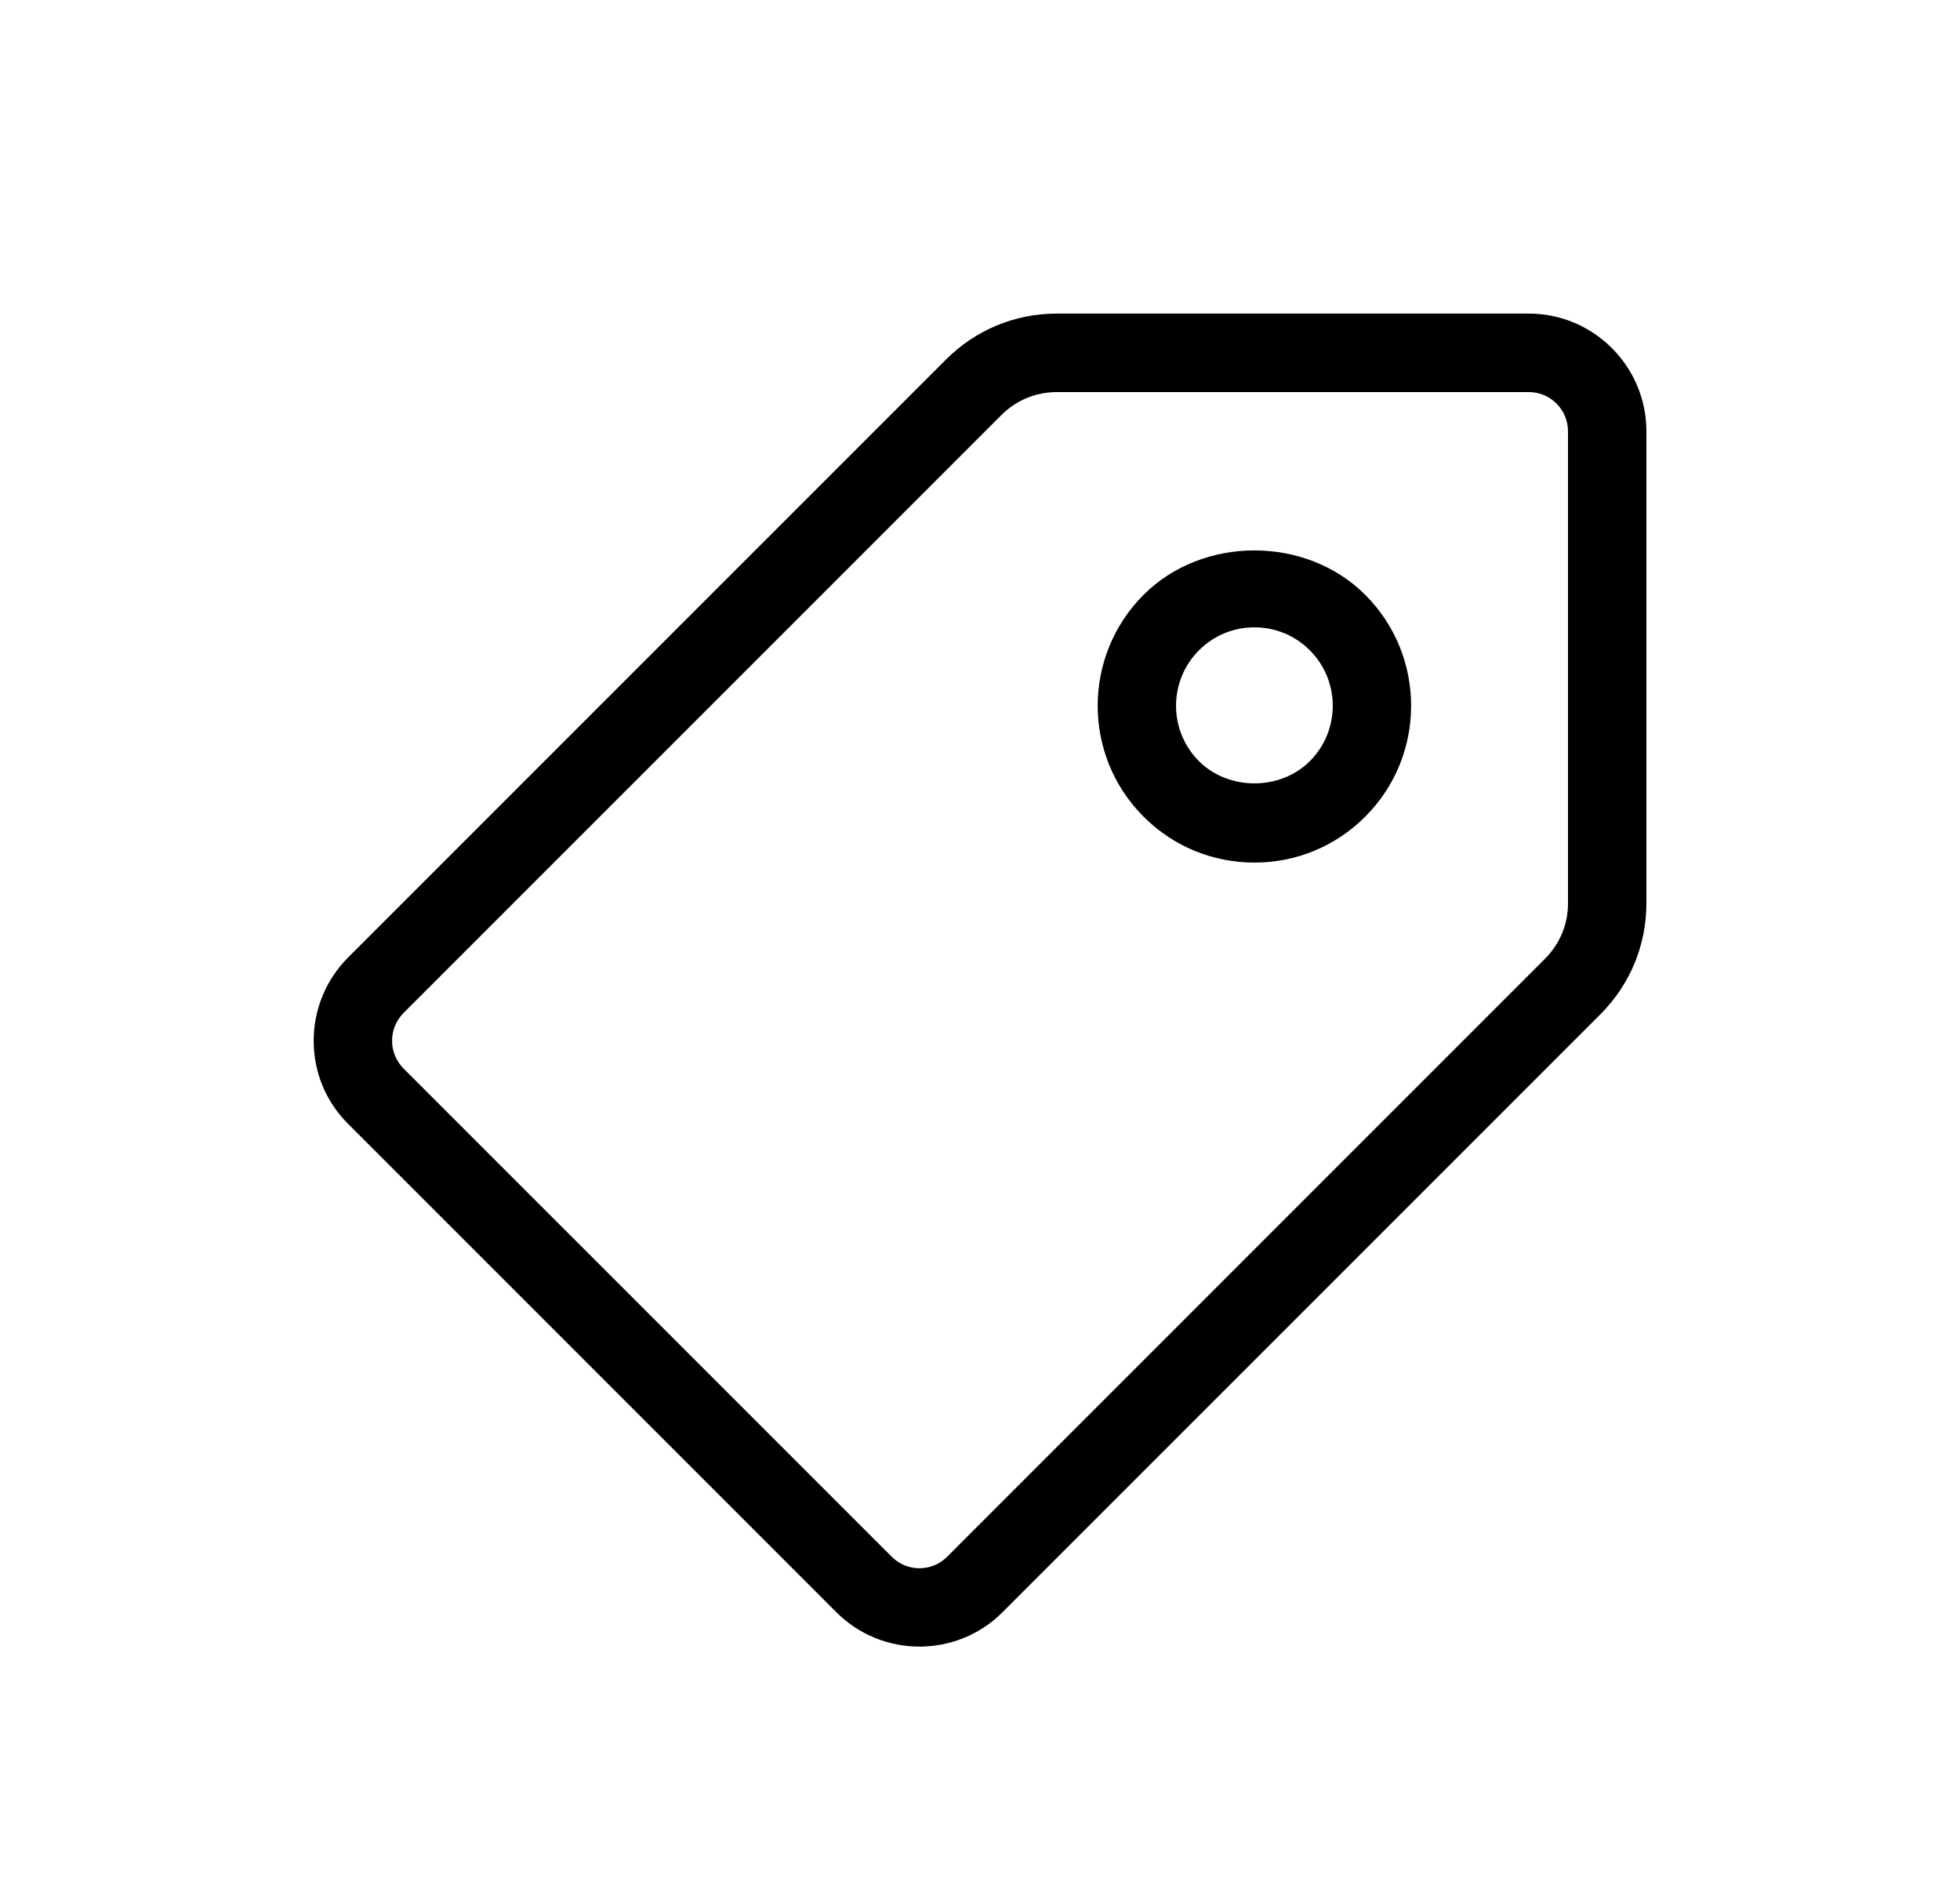 <?xml version="1.0" encoding="UTF-8"?>
<svg width="25px" height="24px" viewBox="0 0 25 24" version="1.1" xmlns="http://www.w3.org/2000/svg" xmlns:xlink="http://www.w3.org/1999/xlink">
    <title>Tag_Medium_24X24</title>
    <g id="Tag_Medium_24X24" stroke="none" stroke-width="1" fill="none" fill-rule="evenodd" transform="translate(1, 0)">
        <path d="M18.5,3.999 C19.327,3.999 20,4.673 20,5.5 L20,5.5 L20,11.52 C20,12.053 19.792,12.556 19.414,12.934 L19.414,12.934 L11.788,20.559 C11.496,20.852 11.111,20.998 10.728,20.998 C10.343,20.998 9.959,20.852 9.667,20.559 L9.667,20.559 L3.44,14.332 C3.157,14.05 3.001,13.674 3.001,13.273 C3.001,12.873 3.157,12.495 3.439,12.211 L3.439,12.211 L11.066,4.585 C11.444,4.207 11.946,3.999 12.48,3.999 L12.48,3.999 Z M18.5,5 L12.48,5 C12.213,5 11.962,5.104 11.773,5.293 L11.773,5.293 L4.147,12.918 C4.053,13.014 4.001,13.139 4.001,13.273 C4.001,13.406 4.053,13.531 4.147,13.626 L4.147,13.626 L10.374,19.852 C10.569,20.047 10.886,20.049 11.081,19.852 L11.081,19.852 L18.707,12.226 C18.896,12.037 19,11.787 19,11.52 L19,11.52 L19,5.5 C19,5.224 18.776,5 18.5,5 L18.5,5 Z M13.586,7.586 C14.341,6.83 15.659,6.83 16.414,7.586 C17.194,8.365 17.194,9.635 16.414,10.414 C16.037,10.792 15.534,11 15,11 C14.466,11 13.963,10.792 13.586,10.414 C12.806,9.635 12.806,8.366 13.586,7.586 Z M15,8 C14.733,8 14.482,8.104 14.293,8.293 C13.903,8.683 13.903,9.317 14.293,9.707 C14.671,10.084 15.329,10.084 15.707,9.707 C16.097,9.317 16.097,8.683 15.707,8.293 C15.518,8.104 15.267,8 15,8 Z" id="Combined-Shape" fill="#000000"></path>
    </g>
</svg>